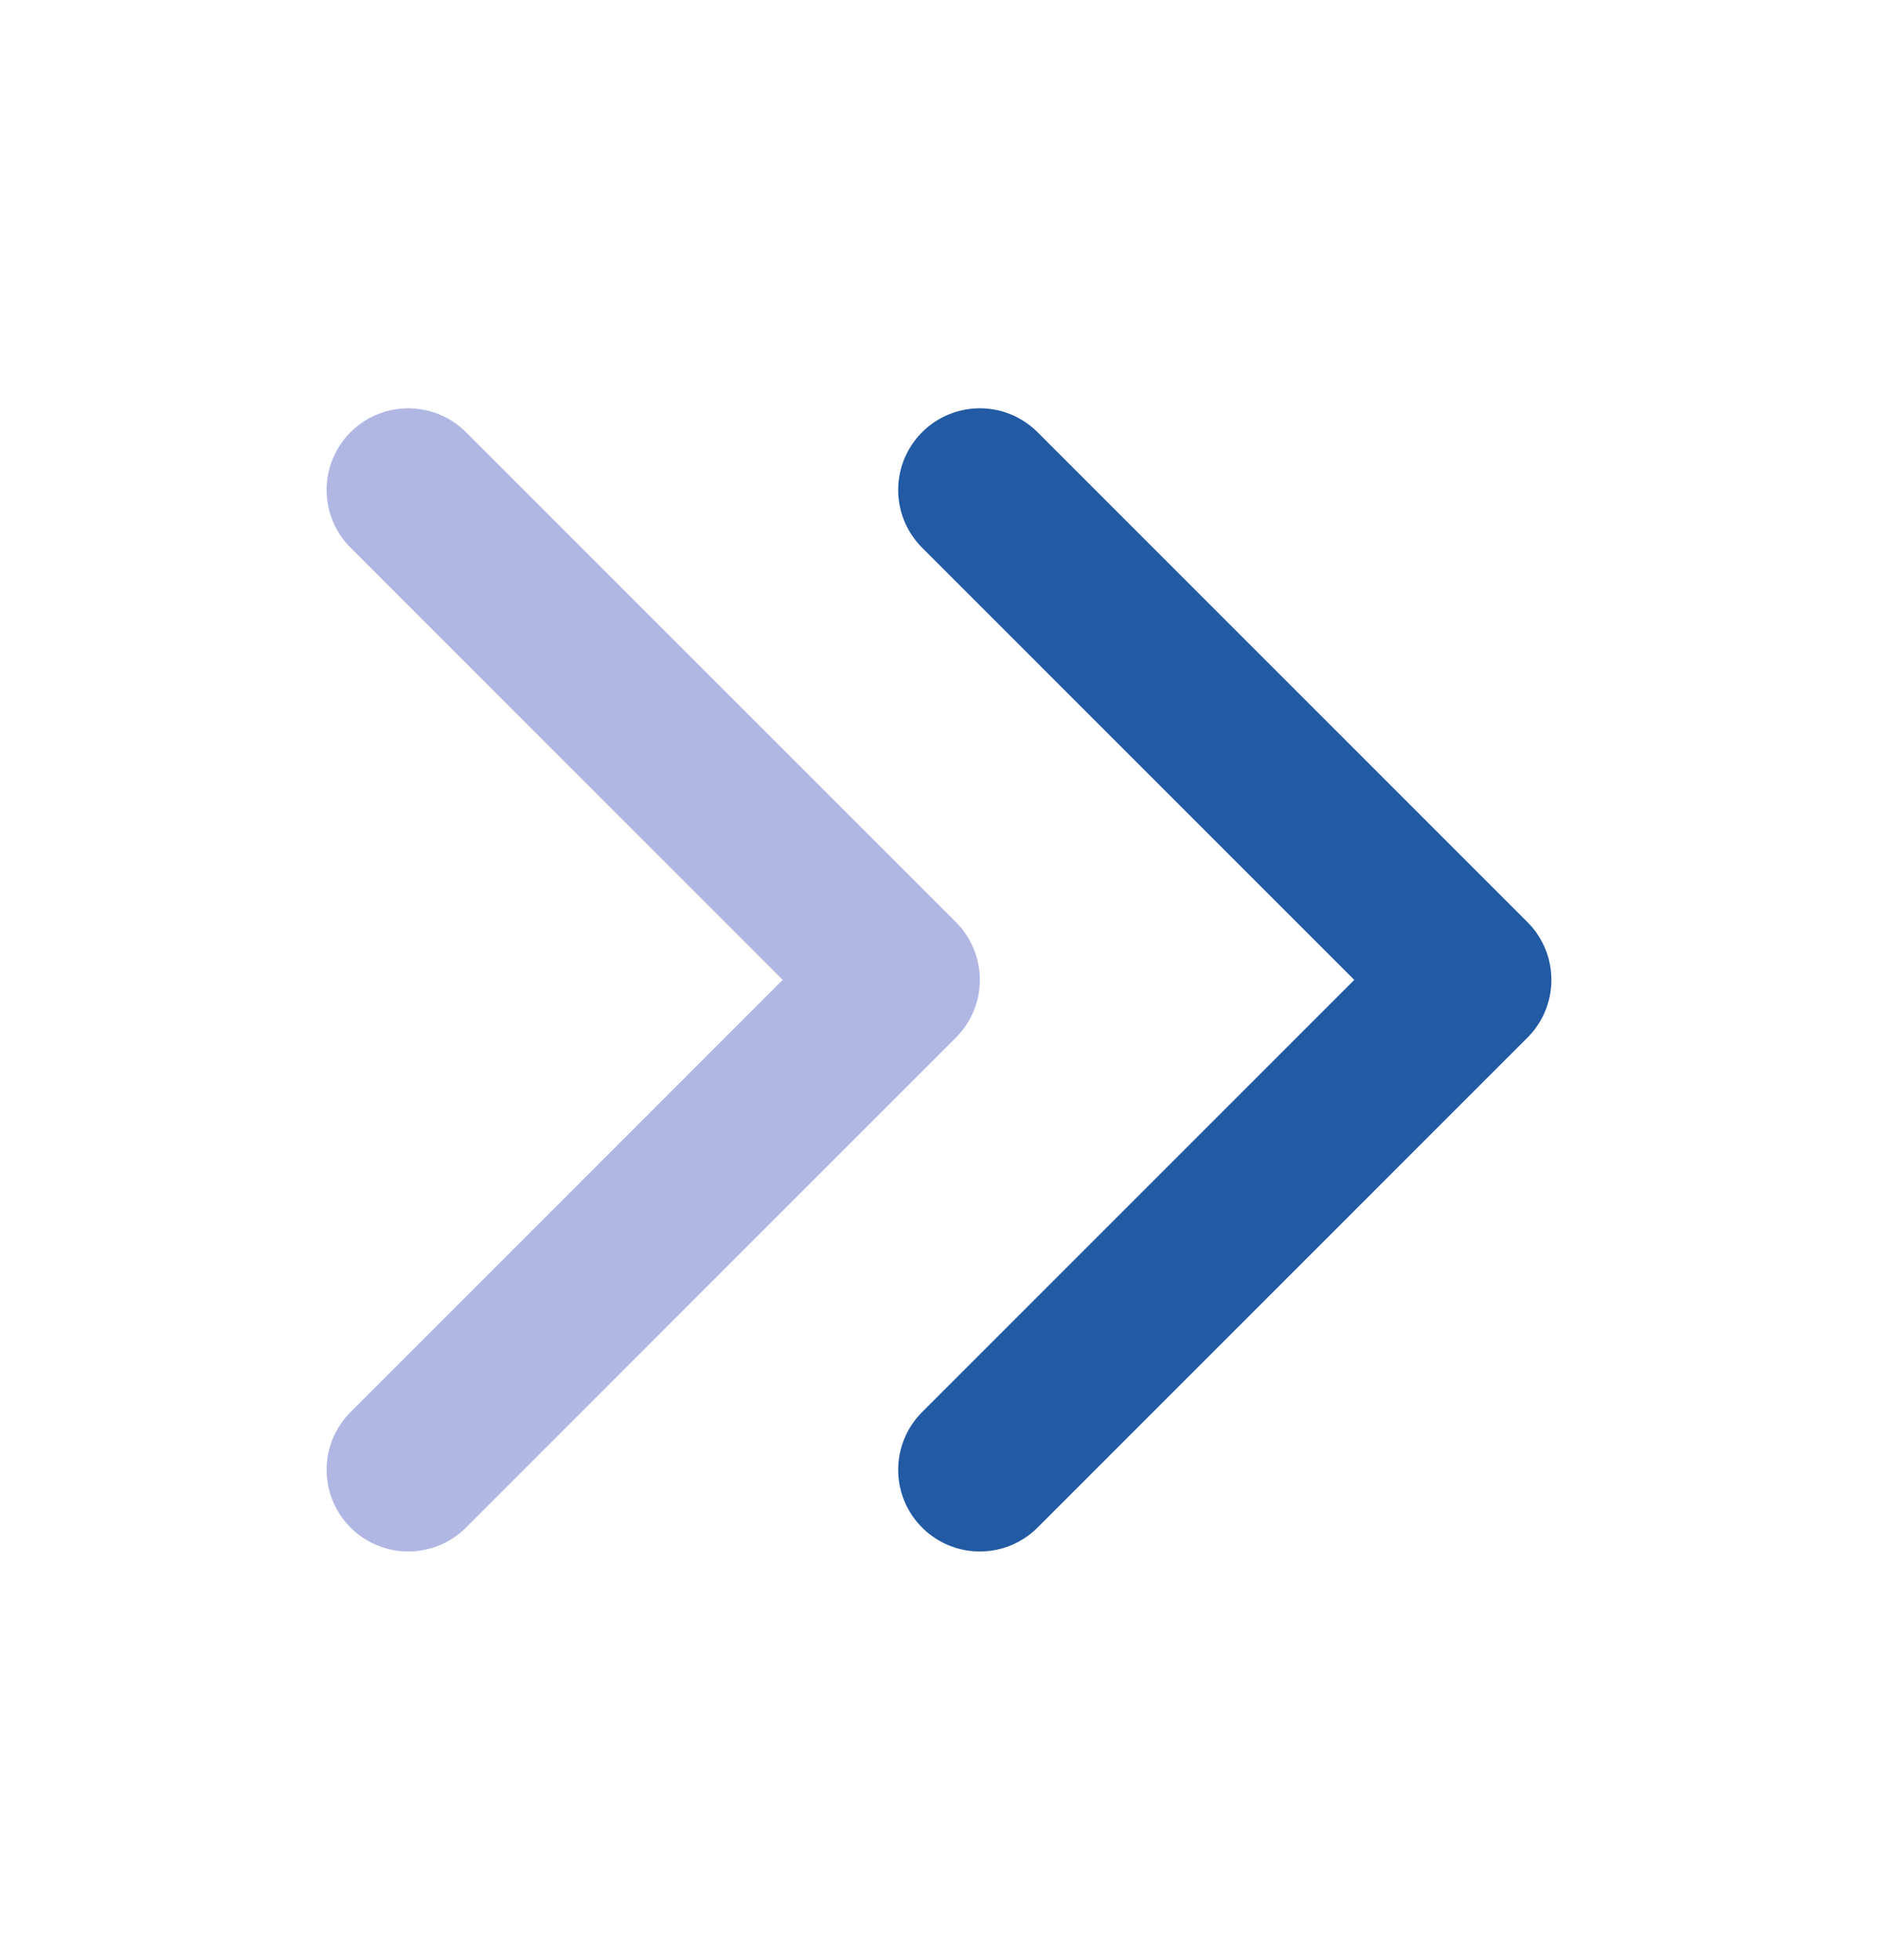 <svg width="23" height="24" viewBox="0 0 23 24" fill="none" xmlns="http://www.w3.org/2000/svg">
<path d="M5 18L11 12L5 6" stroke="#3B4CB8" stroke-opacity="0.4" stroke-width="2" stroke-linecap="round" stroke-linejoin="round"/>
<path d="M12 18L18 12L12 6" stroke="#225AA4" stroke-width="2" stroke-linecap="round" stroke-linejoin="round"/>
</svg>
